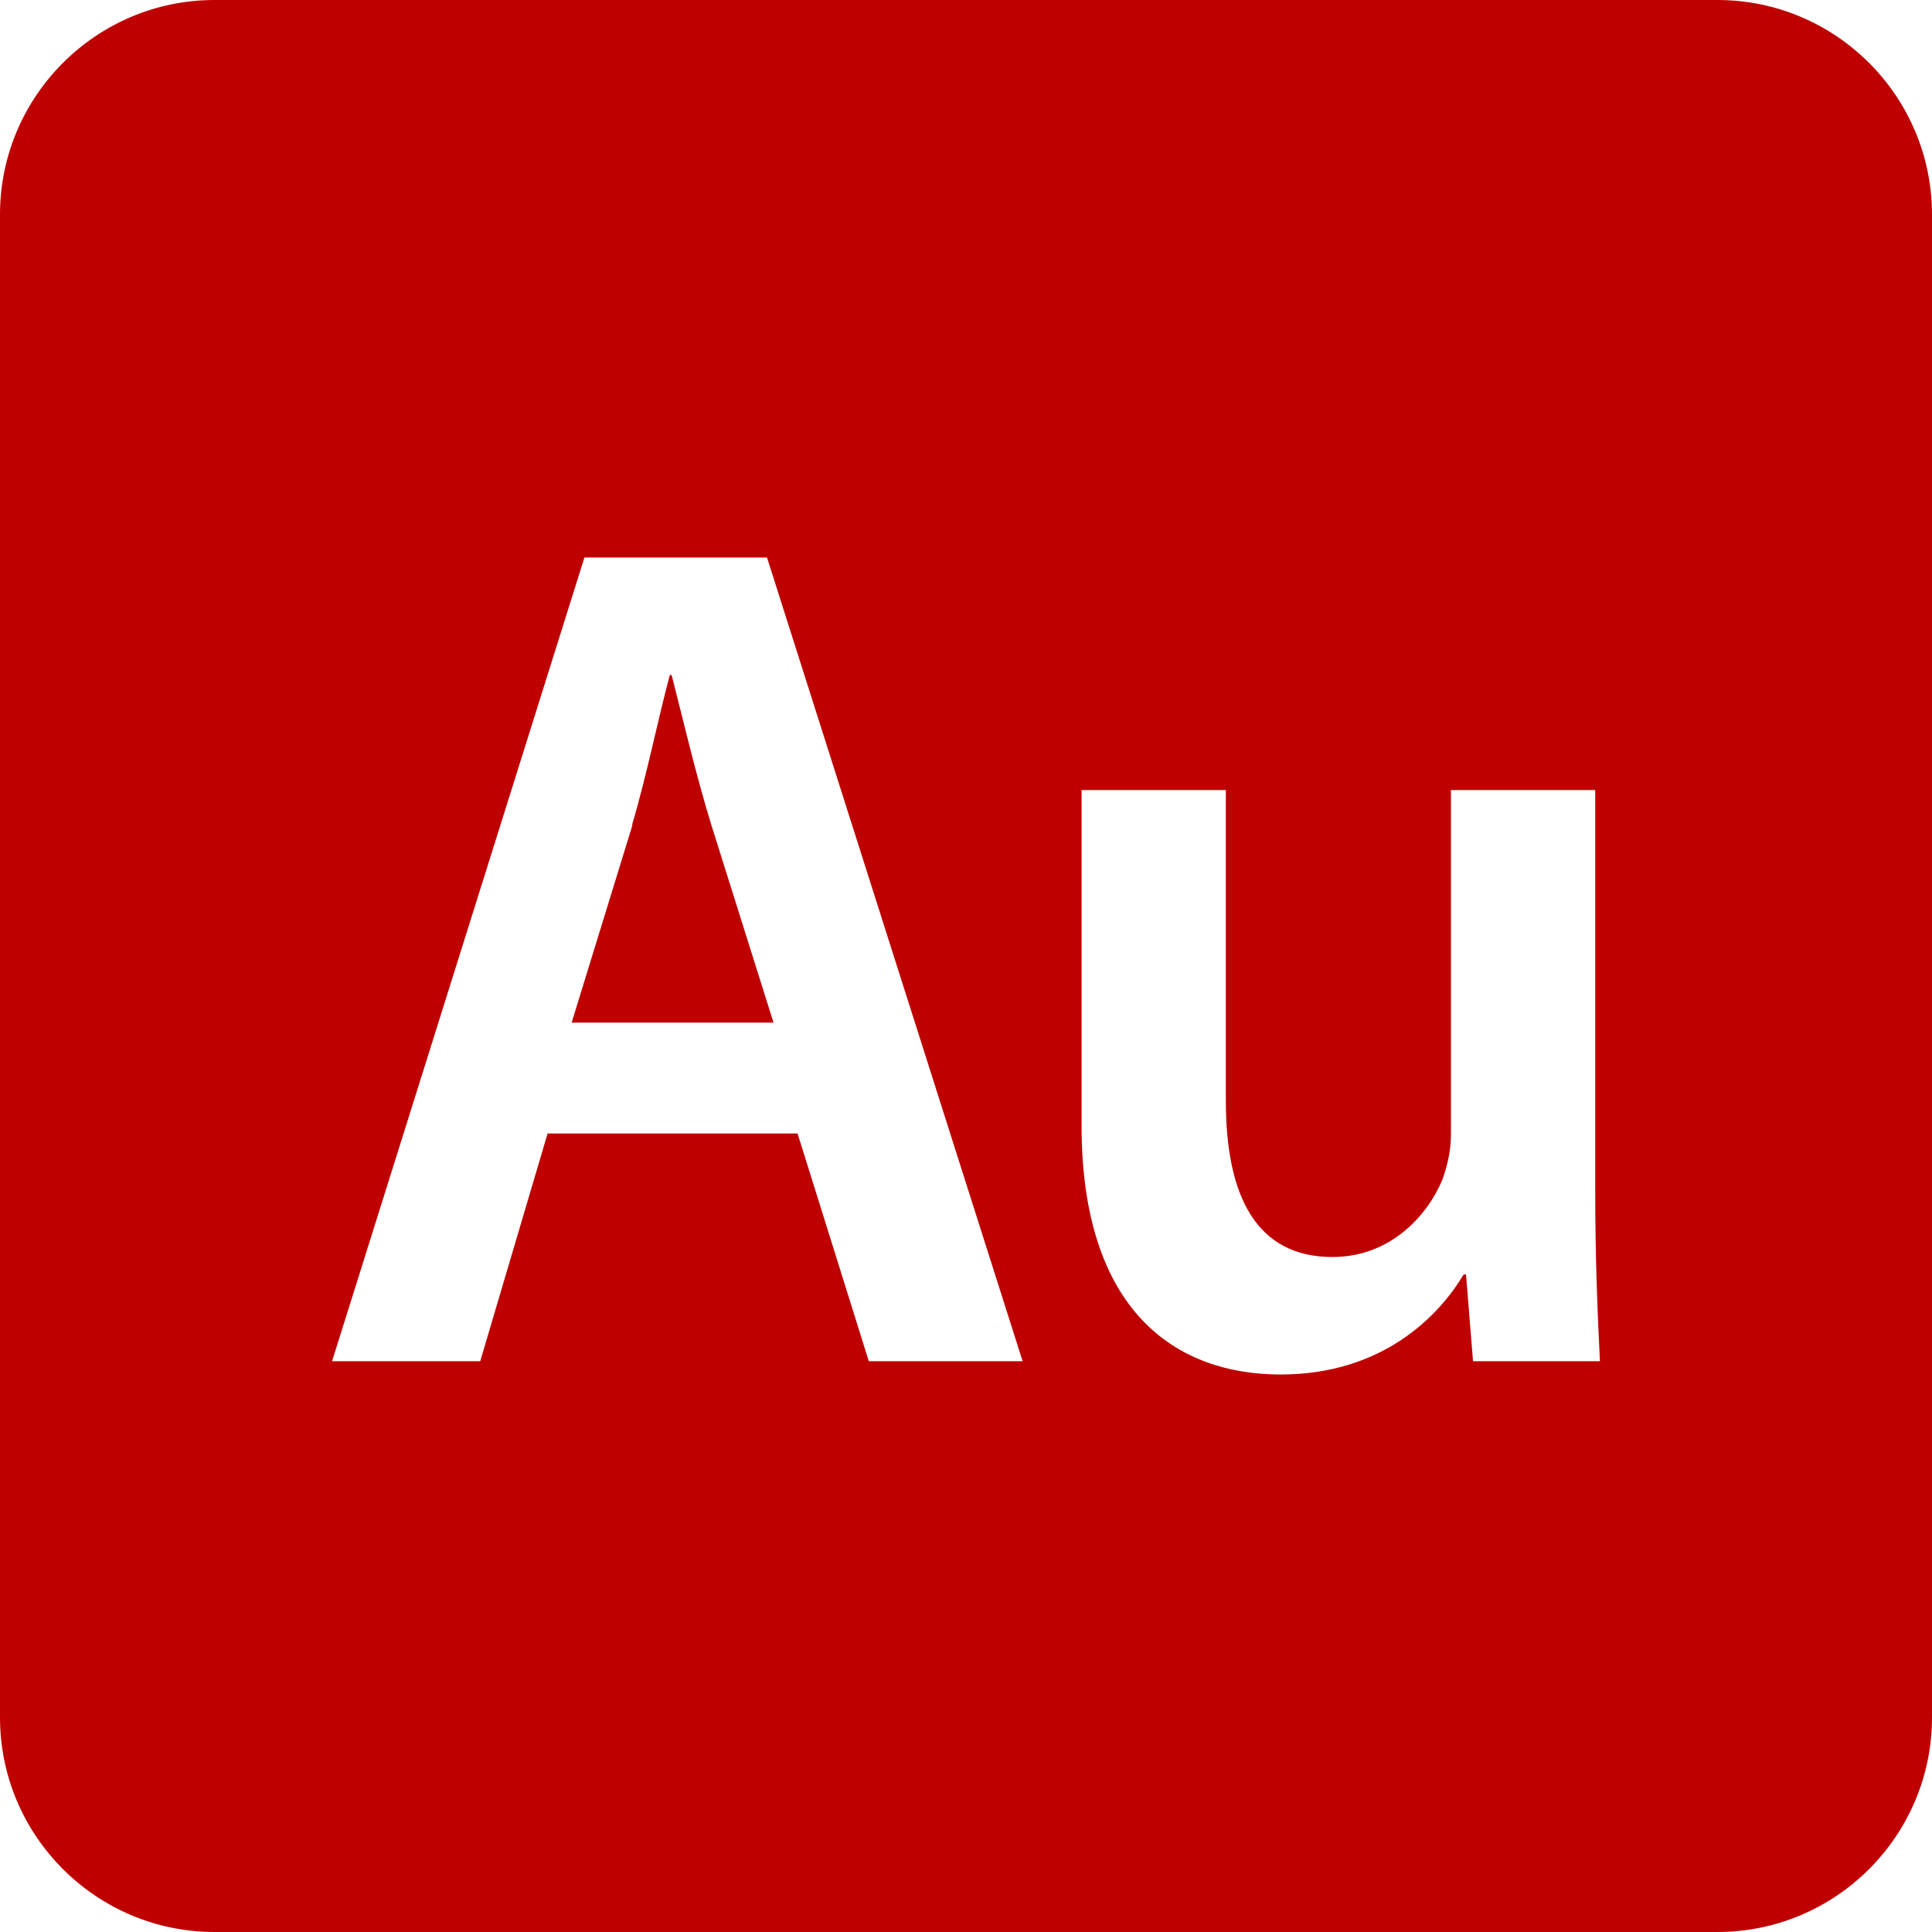 
<svg xmlns="http://www.w3.org/2000/svg" xmlns:xlink="http://www.w3.org/1999/xlink" width="16px" height="16px" viewBox="0 0 16 16" version="1.1">
<g id="surface1">
<path style=" stroke:none;fill-rule:evenodd;fill:#bf0000;fill-opacity:1;" d="M 1.777 0 C 0.797 0 0 0.797 0 1.777 L 0 14.223 C 0 15.203 0.797 16 1.777 16 L 14.223 16 C 15.203 16 16 15.203 16 14.223 L 16 1.777 C 16 0.797 15.203 0 14.223 0 Z M 4.84 4.617 L 2.75 11.273 L 3.977 11.273 L 4.535 9.387 L 6.605 9.387 L 7.195 11.273 L 8.469 11.273 L 6.352 4.617 L 4.836 4.617 L 4.84 4.617 M 5.234 6.832 C 5.352 6.438 5.445 5.973 5.547 5.59 L 5.562 5.59 C 5.66 5.973 5.766 6.426 5.891 6.832 L 6.406 8.469 L 4.734 8.469 L 5.238 6.832 L 5.234 6.832 M 12.016 6.543 L 12.016 9.398 C 12.016 9.535 11.984 9.66 11.945 9.77 C 11.82 10.07 11.512 10.41 11.035 10.41 C 10.402 10.41 10.152 9.902 10.152 9.117 L 10.152 6.543 L 8.957 6.543 L 8.957 9.32 C 8.957 10.863 9.742 11.383 10.605 11.383 C 11.453 11.383 11.918 10.895 12.121 10.555 L 12.141 10.555 L 12.199 11.273 L 13.25 11.273 C 13.23 10.883 13.211 10.418 13.211 9.855 L 13.211 6.543 L 12.016 6.543 M 4.84 4.617 Z M 4.84 4.617 "/>
</g>
</svg>
